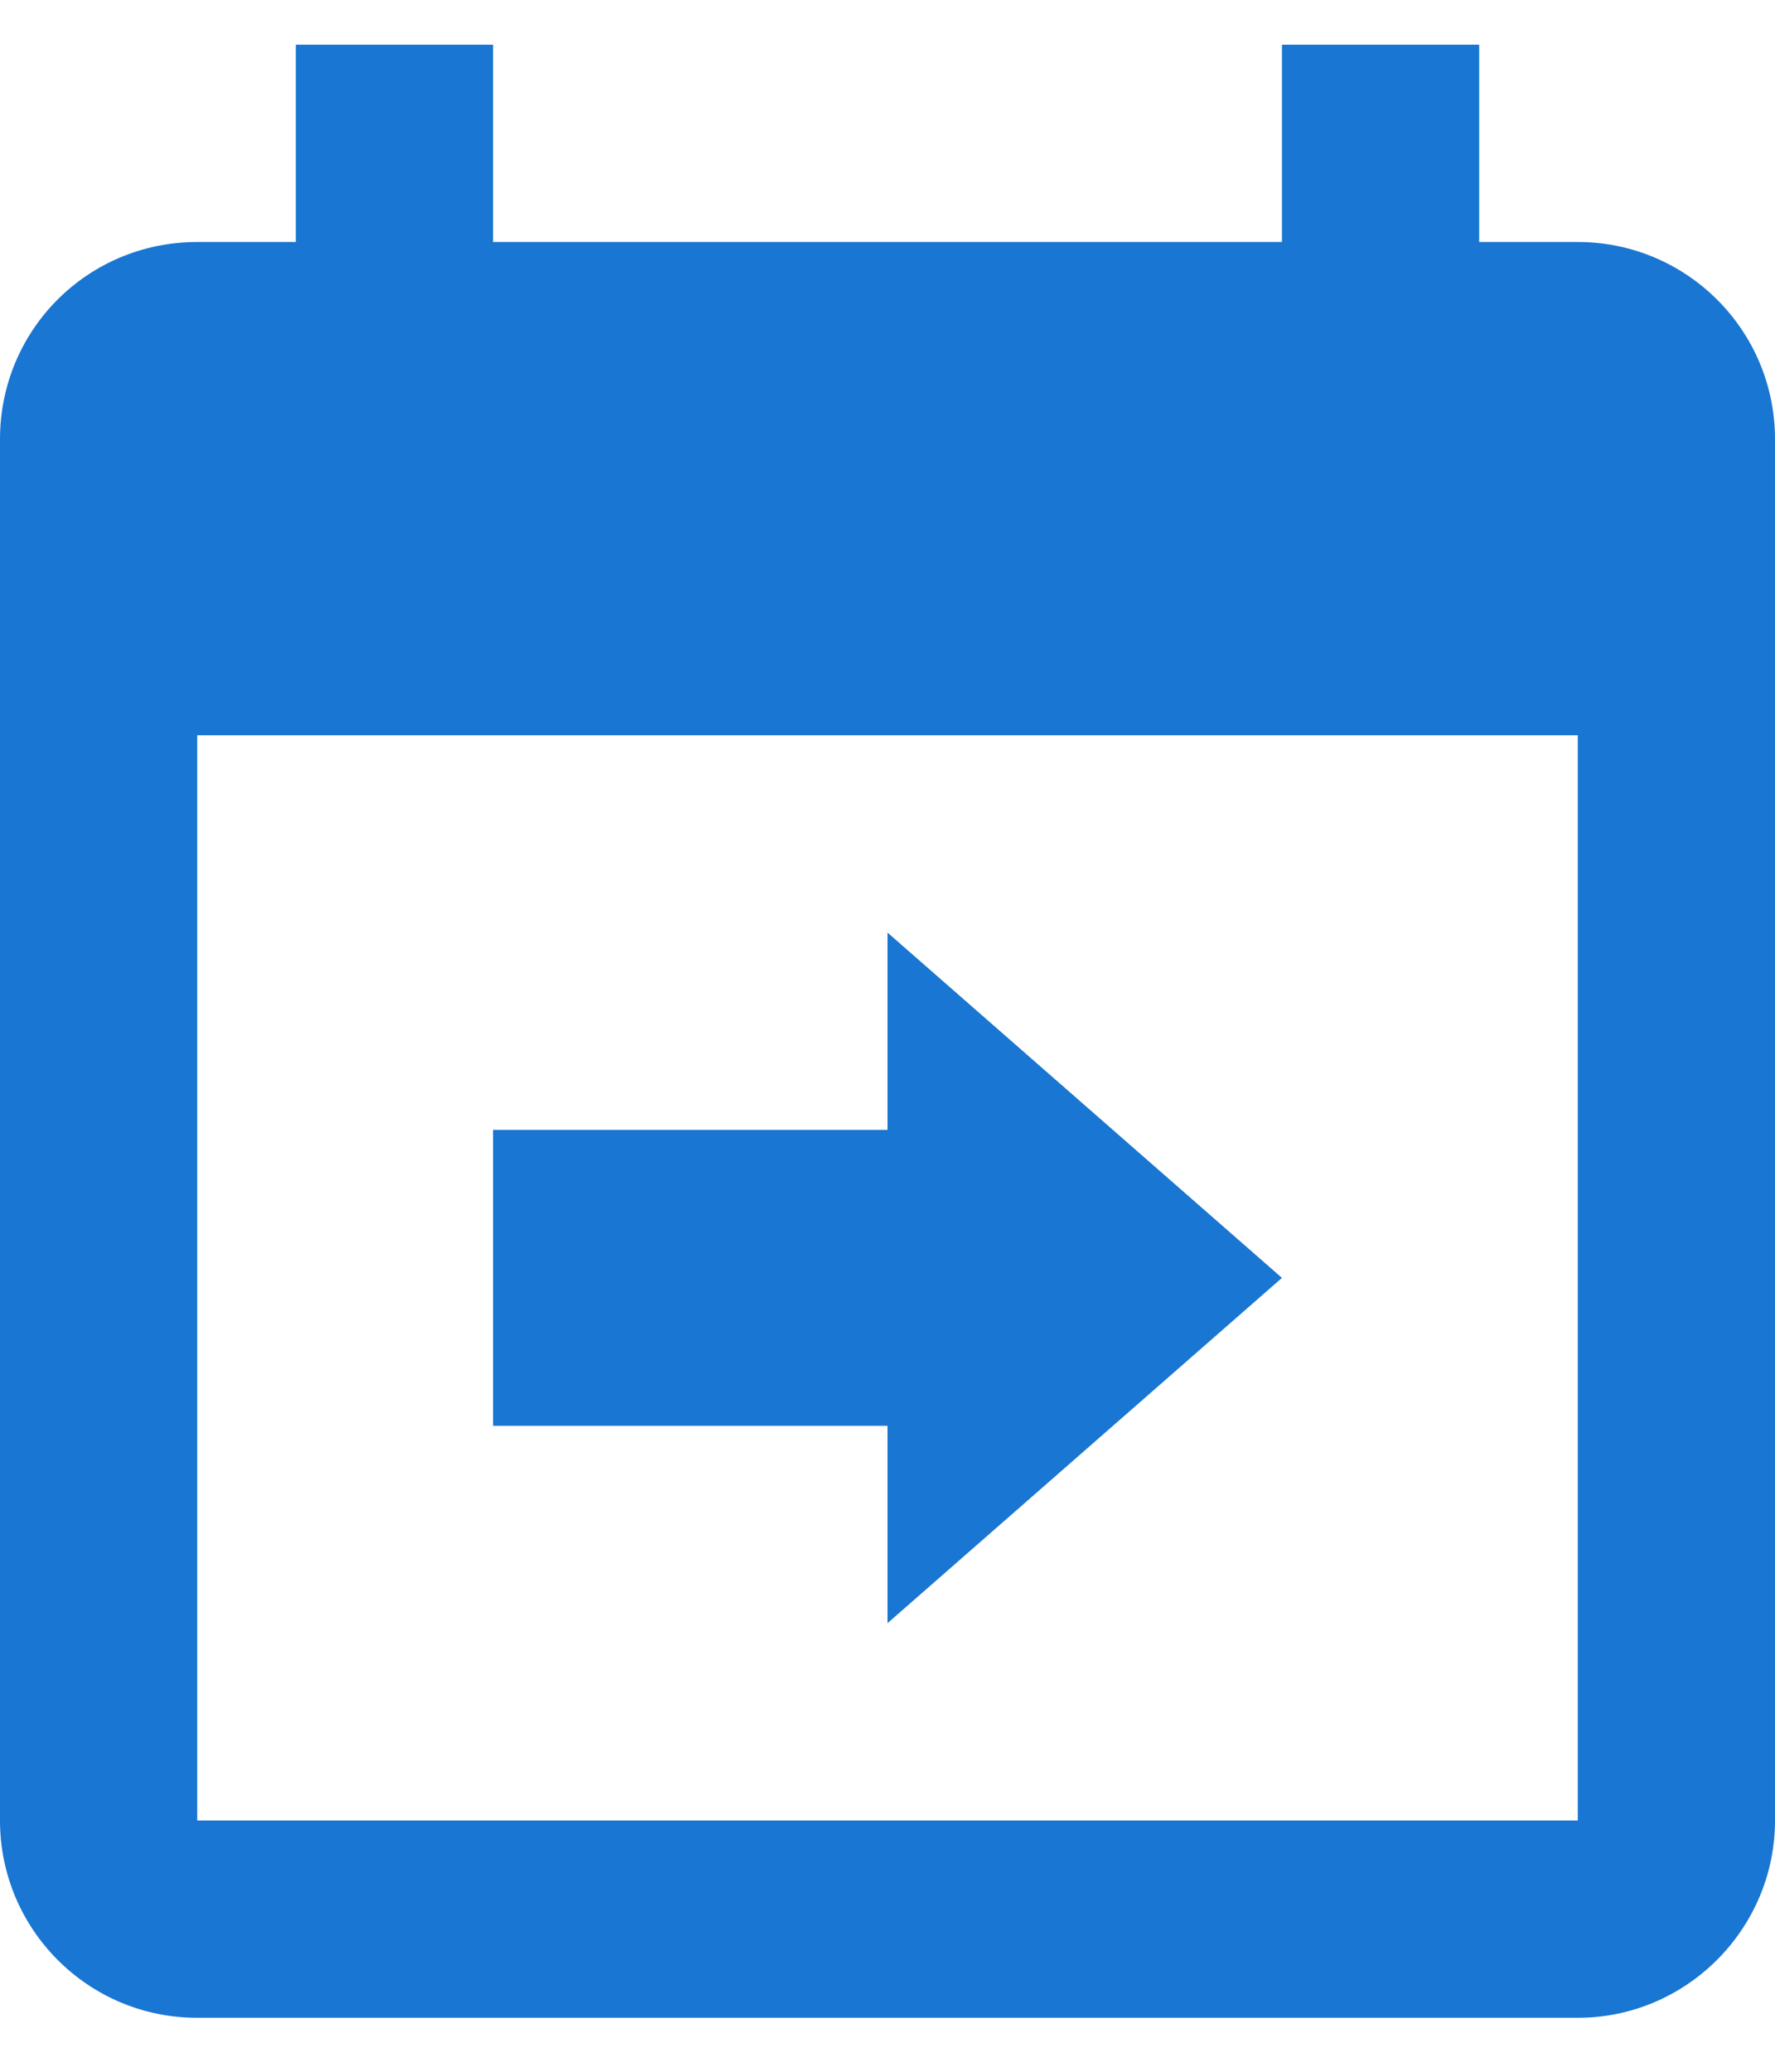 <svg width="18" height="21" viewBox="0 0 18 21" fill="none" xmlns="http://www.w3.org/2000/svg">
<path d="M16 2.453H15V0.453H13V2.453H5V0.453H3V2.453H2C0.89 2.453 0 3.343 0 4.453V18.453C0 19.553 0.89 20.453 2 20.453H16C17.1 20.453 18 19.553 18 18.453V4.453C18 3.343 17.1 2.453 16 2.453ZM16 18.453H2V7.453H16V18.453ZM9 16.453V14.453H5V11.453H9V9.453L13 12.953L9 16.453Z" fill="#1976D2"/>
</svg>
